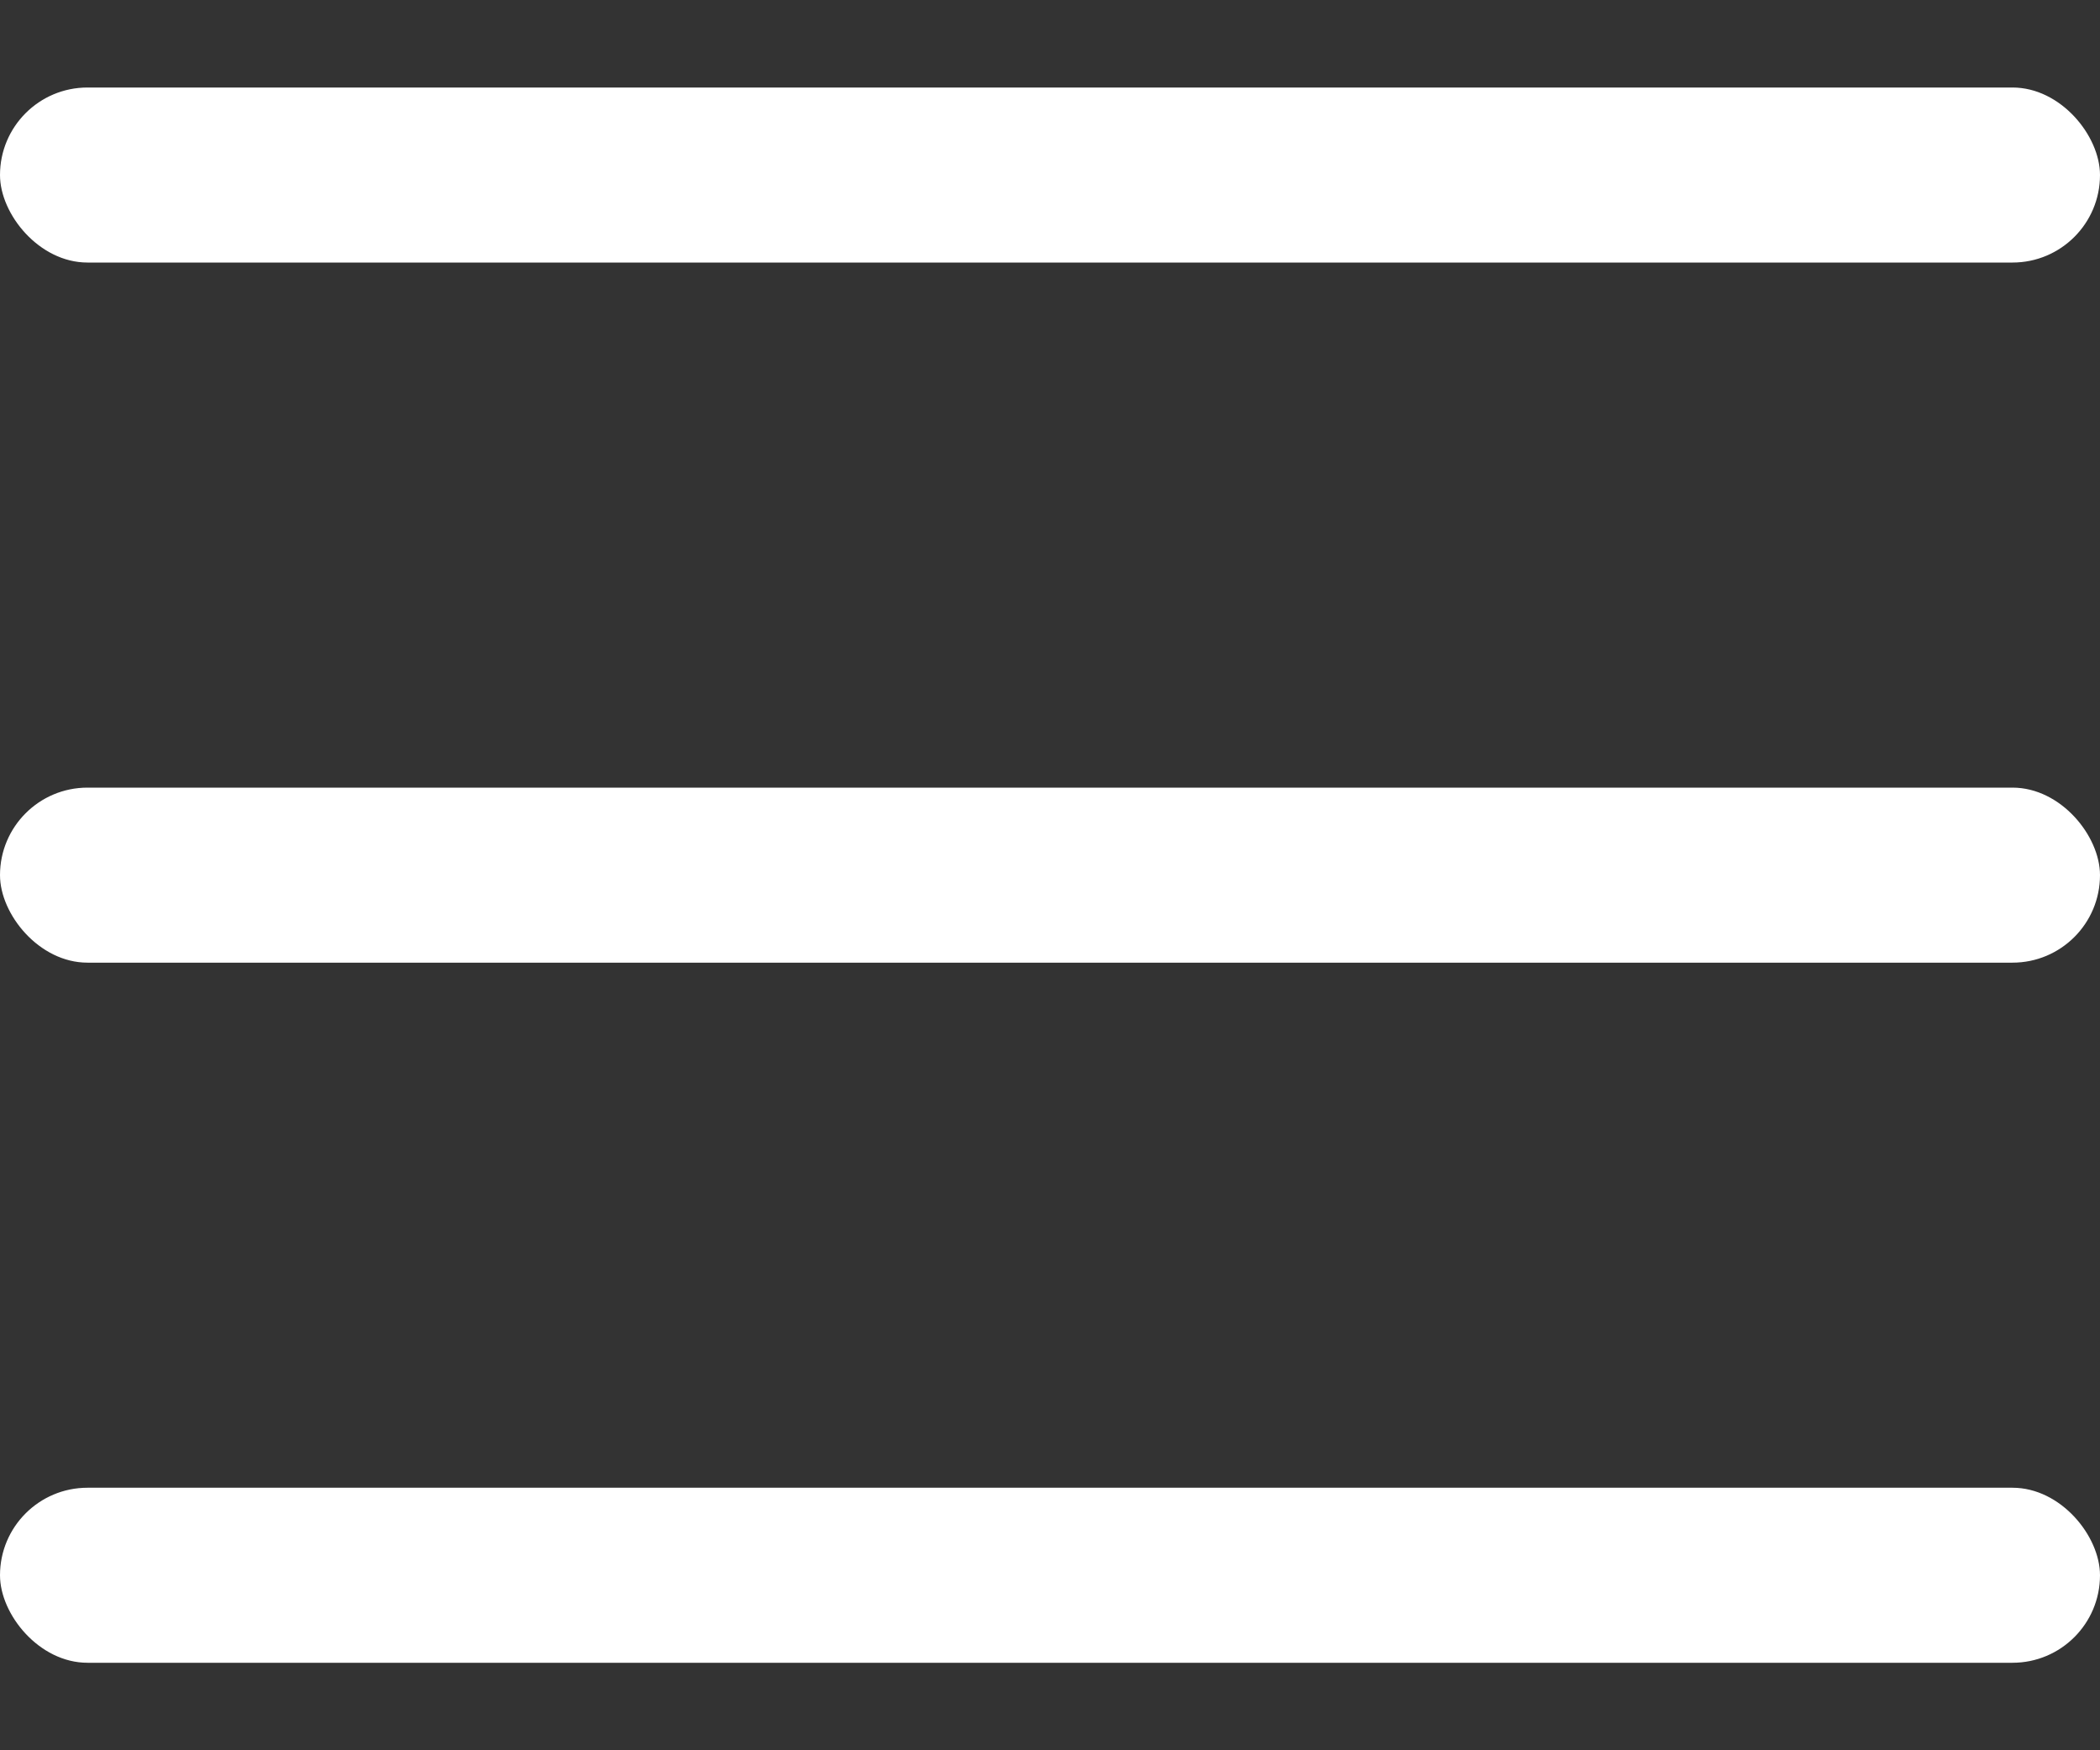 <?xml version="1.0" encoding="UTF-8" standalone="no"?>
<!-- Created with Inkscape (http://www.inkscape.org/) -->

<svg
   xmlns:dc="http://purl.org/dc/elements/1.1/"
   xmlns:cc="http://creativecommons.org/ns#"
   xmlns:rdf="http://www.w3.org/1999/02/22-rdf-syntax-ns#"
   xmlns:svg="http://www.w3.org/2000/svg"
   xmlns="http://www.w3.org/2000/svg"
   xmlns:sodipodi="http://sodipodi.sourceforge.net/DTD/sodipodi-0.dtd"
   xmlns:inkscape="http://www.inkscape.org/namespaces/inkscape"
   width="24"
   height="20"
   id="svg4219"
   version="1.1"
   inkscape:version="0.48.5 r10040"
   sodipodi:docname="hamburger.svg">
  <rect width="100%" height="100%" fill="#333333" stroke="none"/>
  <defs
     id="defs4221" />
  <sodipodi:namedview
     id="base"
     pagecolor="#ffffff"
     bordercolor="#666666"
     borderopacity="1.0"
     inkscape:pageopacity="0.0"
     inkscape:pageshadow="2"
     inkscape:zoom="13.203125"
     inkscape:cx="-1.2118335"
     inkscape:cy="22.911243"
     inkscape:current-layer="g8523"
     showgrid="true"
     inkscape:document-units="px"
     inkscape:grid-bbox="true"
     inkscape:window-width="1920"
     inkscape:window-height="1031"
     inkscape:window-x="0"
     inkscape:window-y="0"
     inkscape:window-maximized="1" />
  <g
     id="layer1"
     inkscape:label="Layer 1"
     inkscape:groupmode="layer"
     transform="translate(0,-44)">
    <g
       id="g8523"
       transform="translate(-14,17)"
       style="fill:#ffcc00">
      <rect
         y="36"
         x="14"
         height="2"
         width="24"
         id="rect8389"
         style="fill:#ffffff;fill-opacity:1;stroke:none"
         ry="1" />
      <rect
         y="28"
         x="14"
         height="2"
         width="24"
         id="rect8389-1"
         style="fill:#ffffff;fill-opacity:1;stroke:none"
         ry="1" />
      <rect
         y="44"
         x="14"
         height="2"
         width="24"
         id="rect8389-4"
         style="fill:#ffffff;fill-opacity:1;stroke:none"
         ry="1" />
    </g>
  </g>
</svg>
